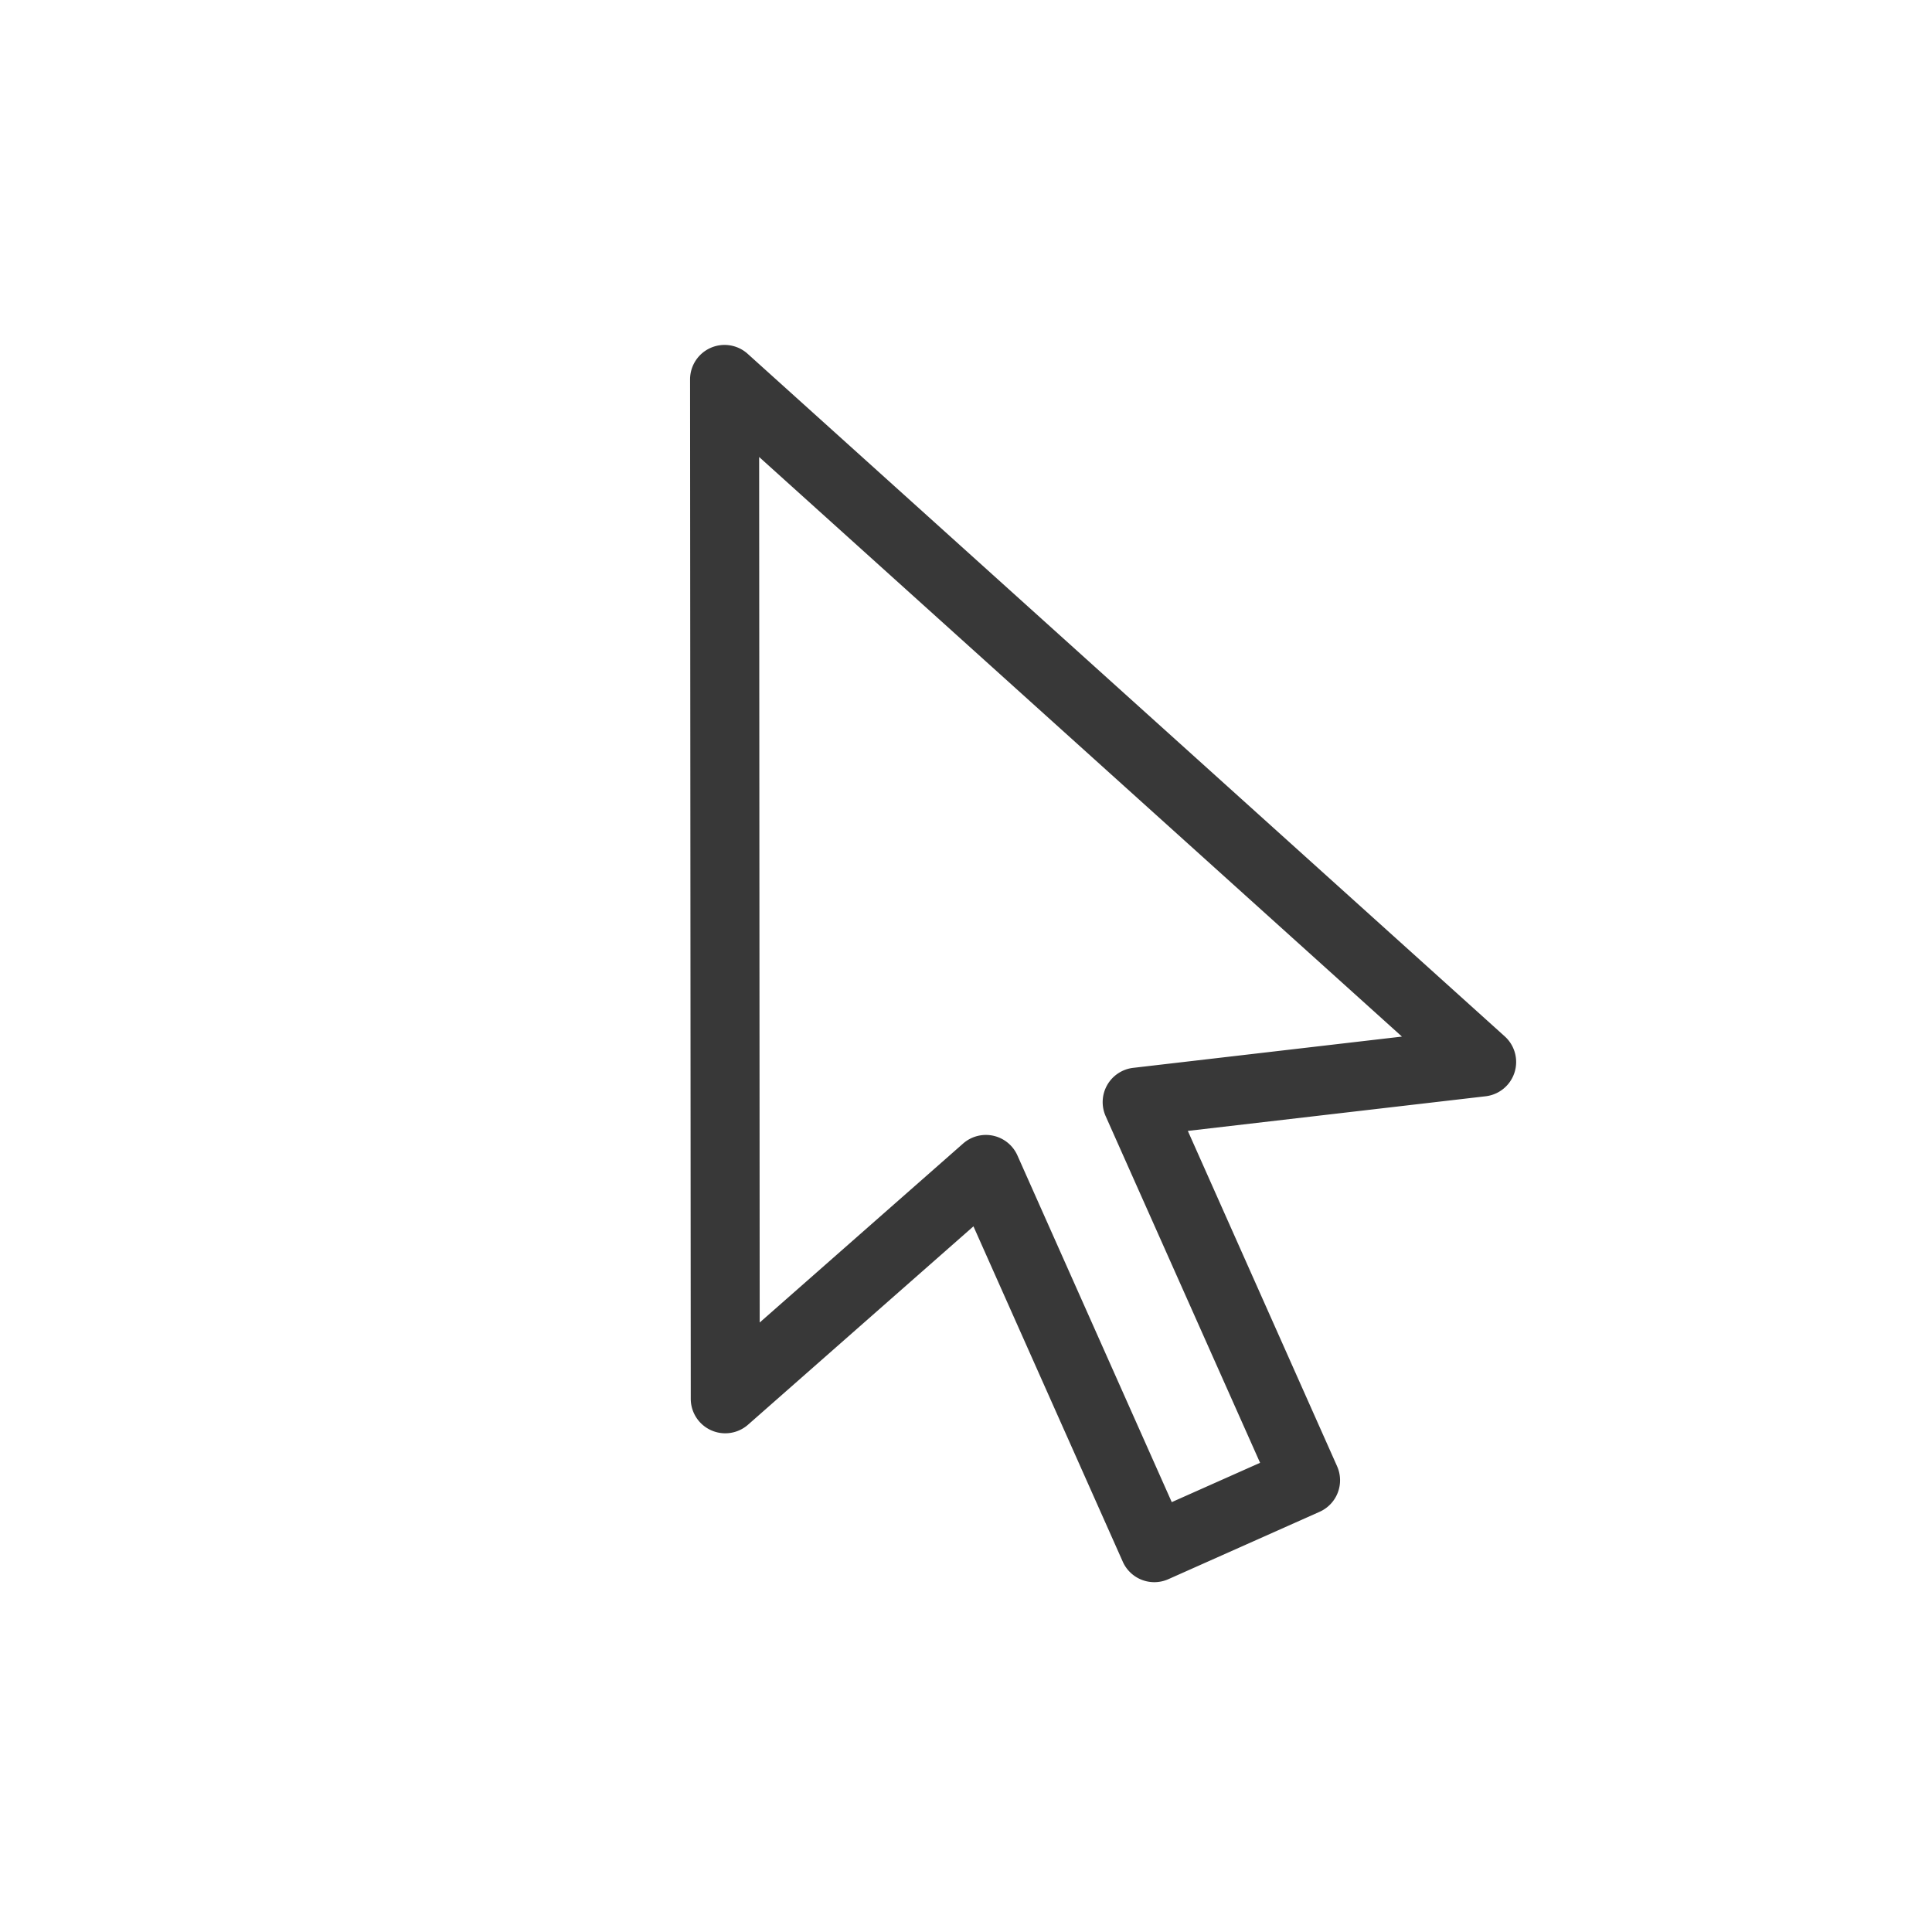 <svg xmlns="http://www.w3.org/2000/svg" width="28" height="28" fill="none" viewBox="0 0 28 28">
  <path fill="#383838" fill-rule="evenodd" d="M10.298 5.042a.5.5 0 0 1 .538.086l10.972 9.892a.5.5 0 0 1-.277.868l-4.316.502 2.163 4.86a.5.5 0 0 1-.253.66l-2.193.977a.5.5 0 0 1-.66-.254l-2.164-4.86-3.267 2.875a.5.5 0 0 1-.83-.375l-.01-14.774a.5.5 0 0 1 .297-.457Zm.712 14.125 2.948-2.594a.5.5 0 0 1 .787.172l2.237 5.025 1.28-.57-2.238-5.024a.5.5 0 0 1 .4-.7l3.894-.453-9.316-8.4.008 12.544Z" clip-rule="evenodd"/>
</svg>
